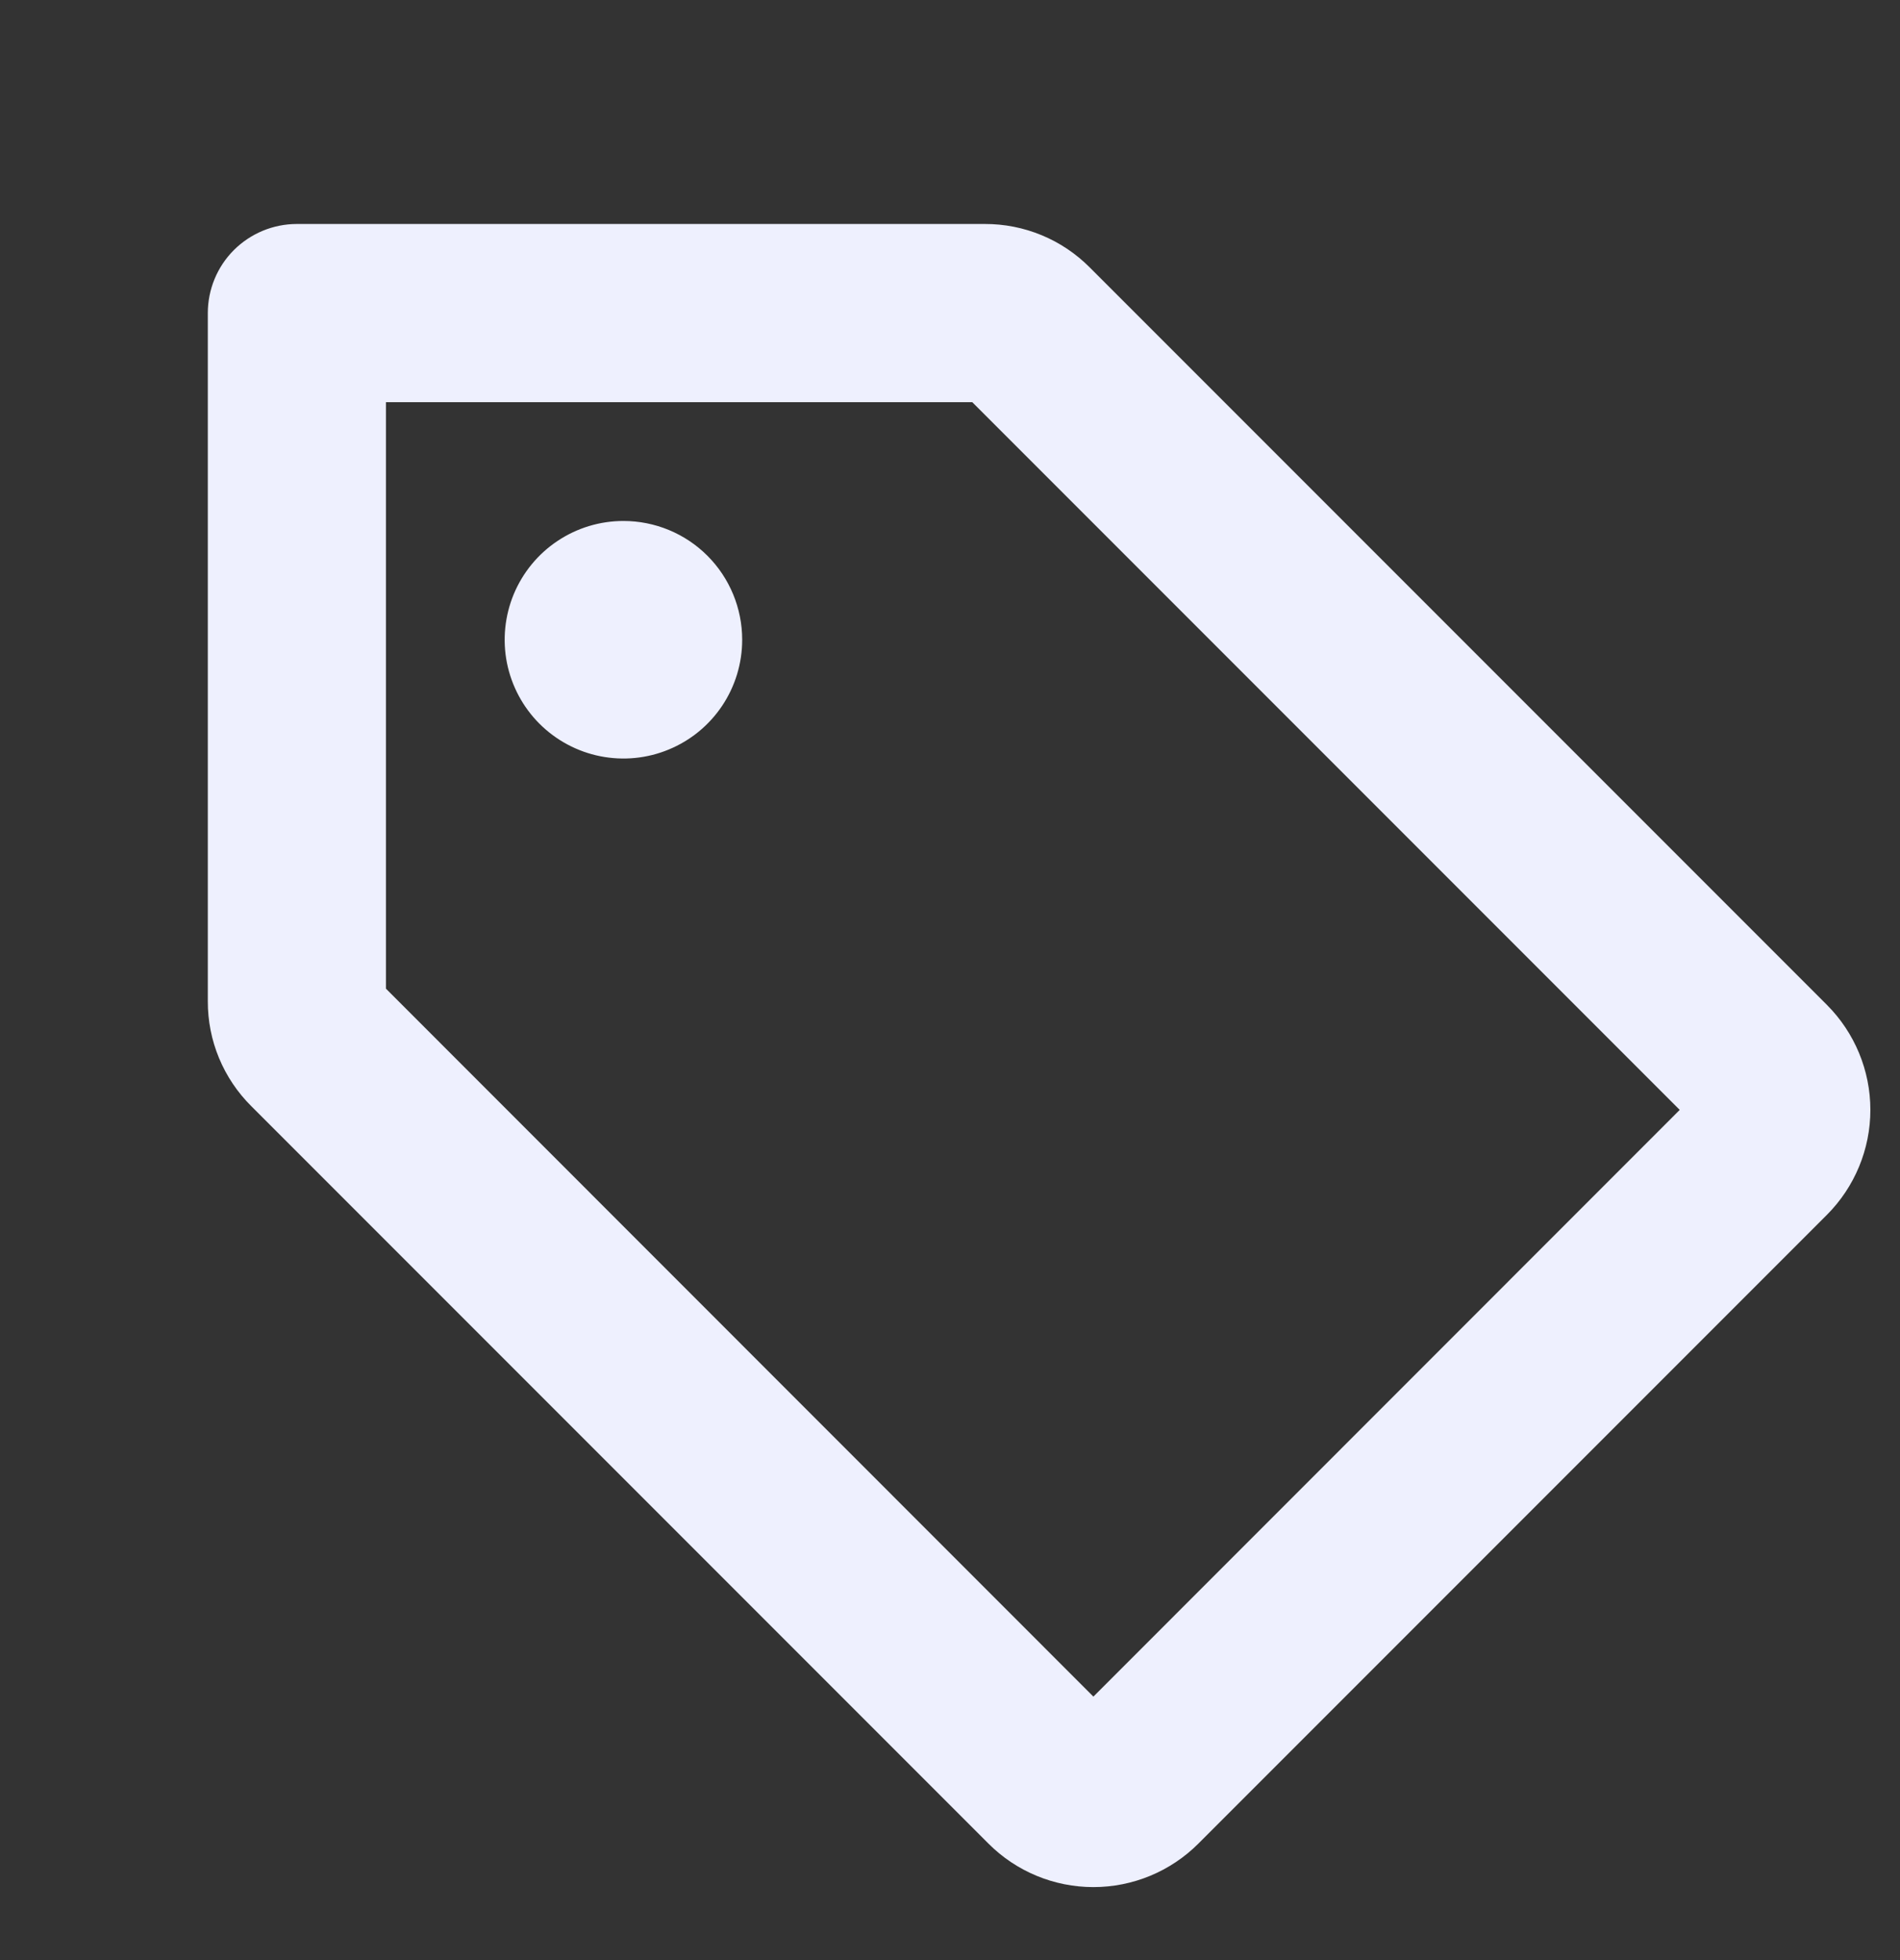 <svg width="32" height="33" viewBox="0 0 32 33" fill="none" xmlns="http://www.w3.org/2000/svg">
<rect x="0" y="0" width="32" height="33" fill="#333333" stroke="none"/>
<path d="M30.769 16.918L18.354 4.503C18.122 4.27 17.847 4.085 17.544 3.96C17.24 3.834 16.915 3.77 16.586 3.771H5C4.602 3.771 4.221 3.929 3.939 4.21C3.658 4.491 3.5 4.873 3.5 5.271V16.857C3.499 17.185 3.563 17.511 3.689 17.814C3.815 18.117 4 18.393 4.233 18.624L16.648 31.039C17.116 31.508 17.752 31.771 18.415 31.771C19.078 31.771 19.714 31.508 20.183 31.039L30.769 20.453C31.237 19.984 31.501 19.348 31.501 18.686C31.501 18.023 31.237 17.387 30.769 16.918ZM18.415 28.564L6.5 16.645V6.771H16.375L28.29 18.686L18.415 28.564ZM12.5 10.771C12.5 11.166 12.383 11.553 12.163 11.882C11.943 12.211 11.631 12.467 11.265 12.618C10.9 12.77 10.498 12.809 10.11 12.732C9.722 12.655 9.366 12.464 9.086 12.185C8.806 11.905 8.616 11.549 8.538 11.161C8.461 10.773 8.501 10.371 8.652 10.005C8.804 9.64 9.06 9.327 9.389 9.108C9.718 8.888 10.104 8.771 10.5 8.771C11.03 8.771 11.539 8.981 11.914 9.356C12.289 9.731 12.5 10.24 12.5 10.771Z" fill="#EEF0FE"/>
</svg>
